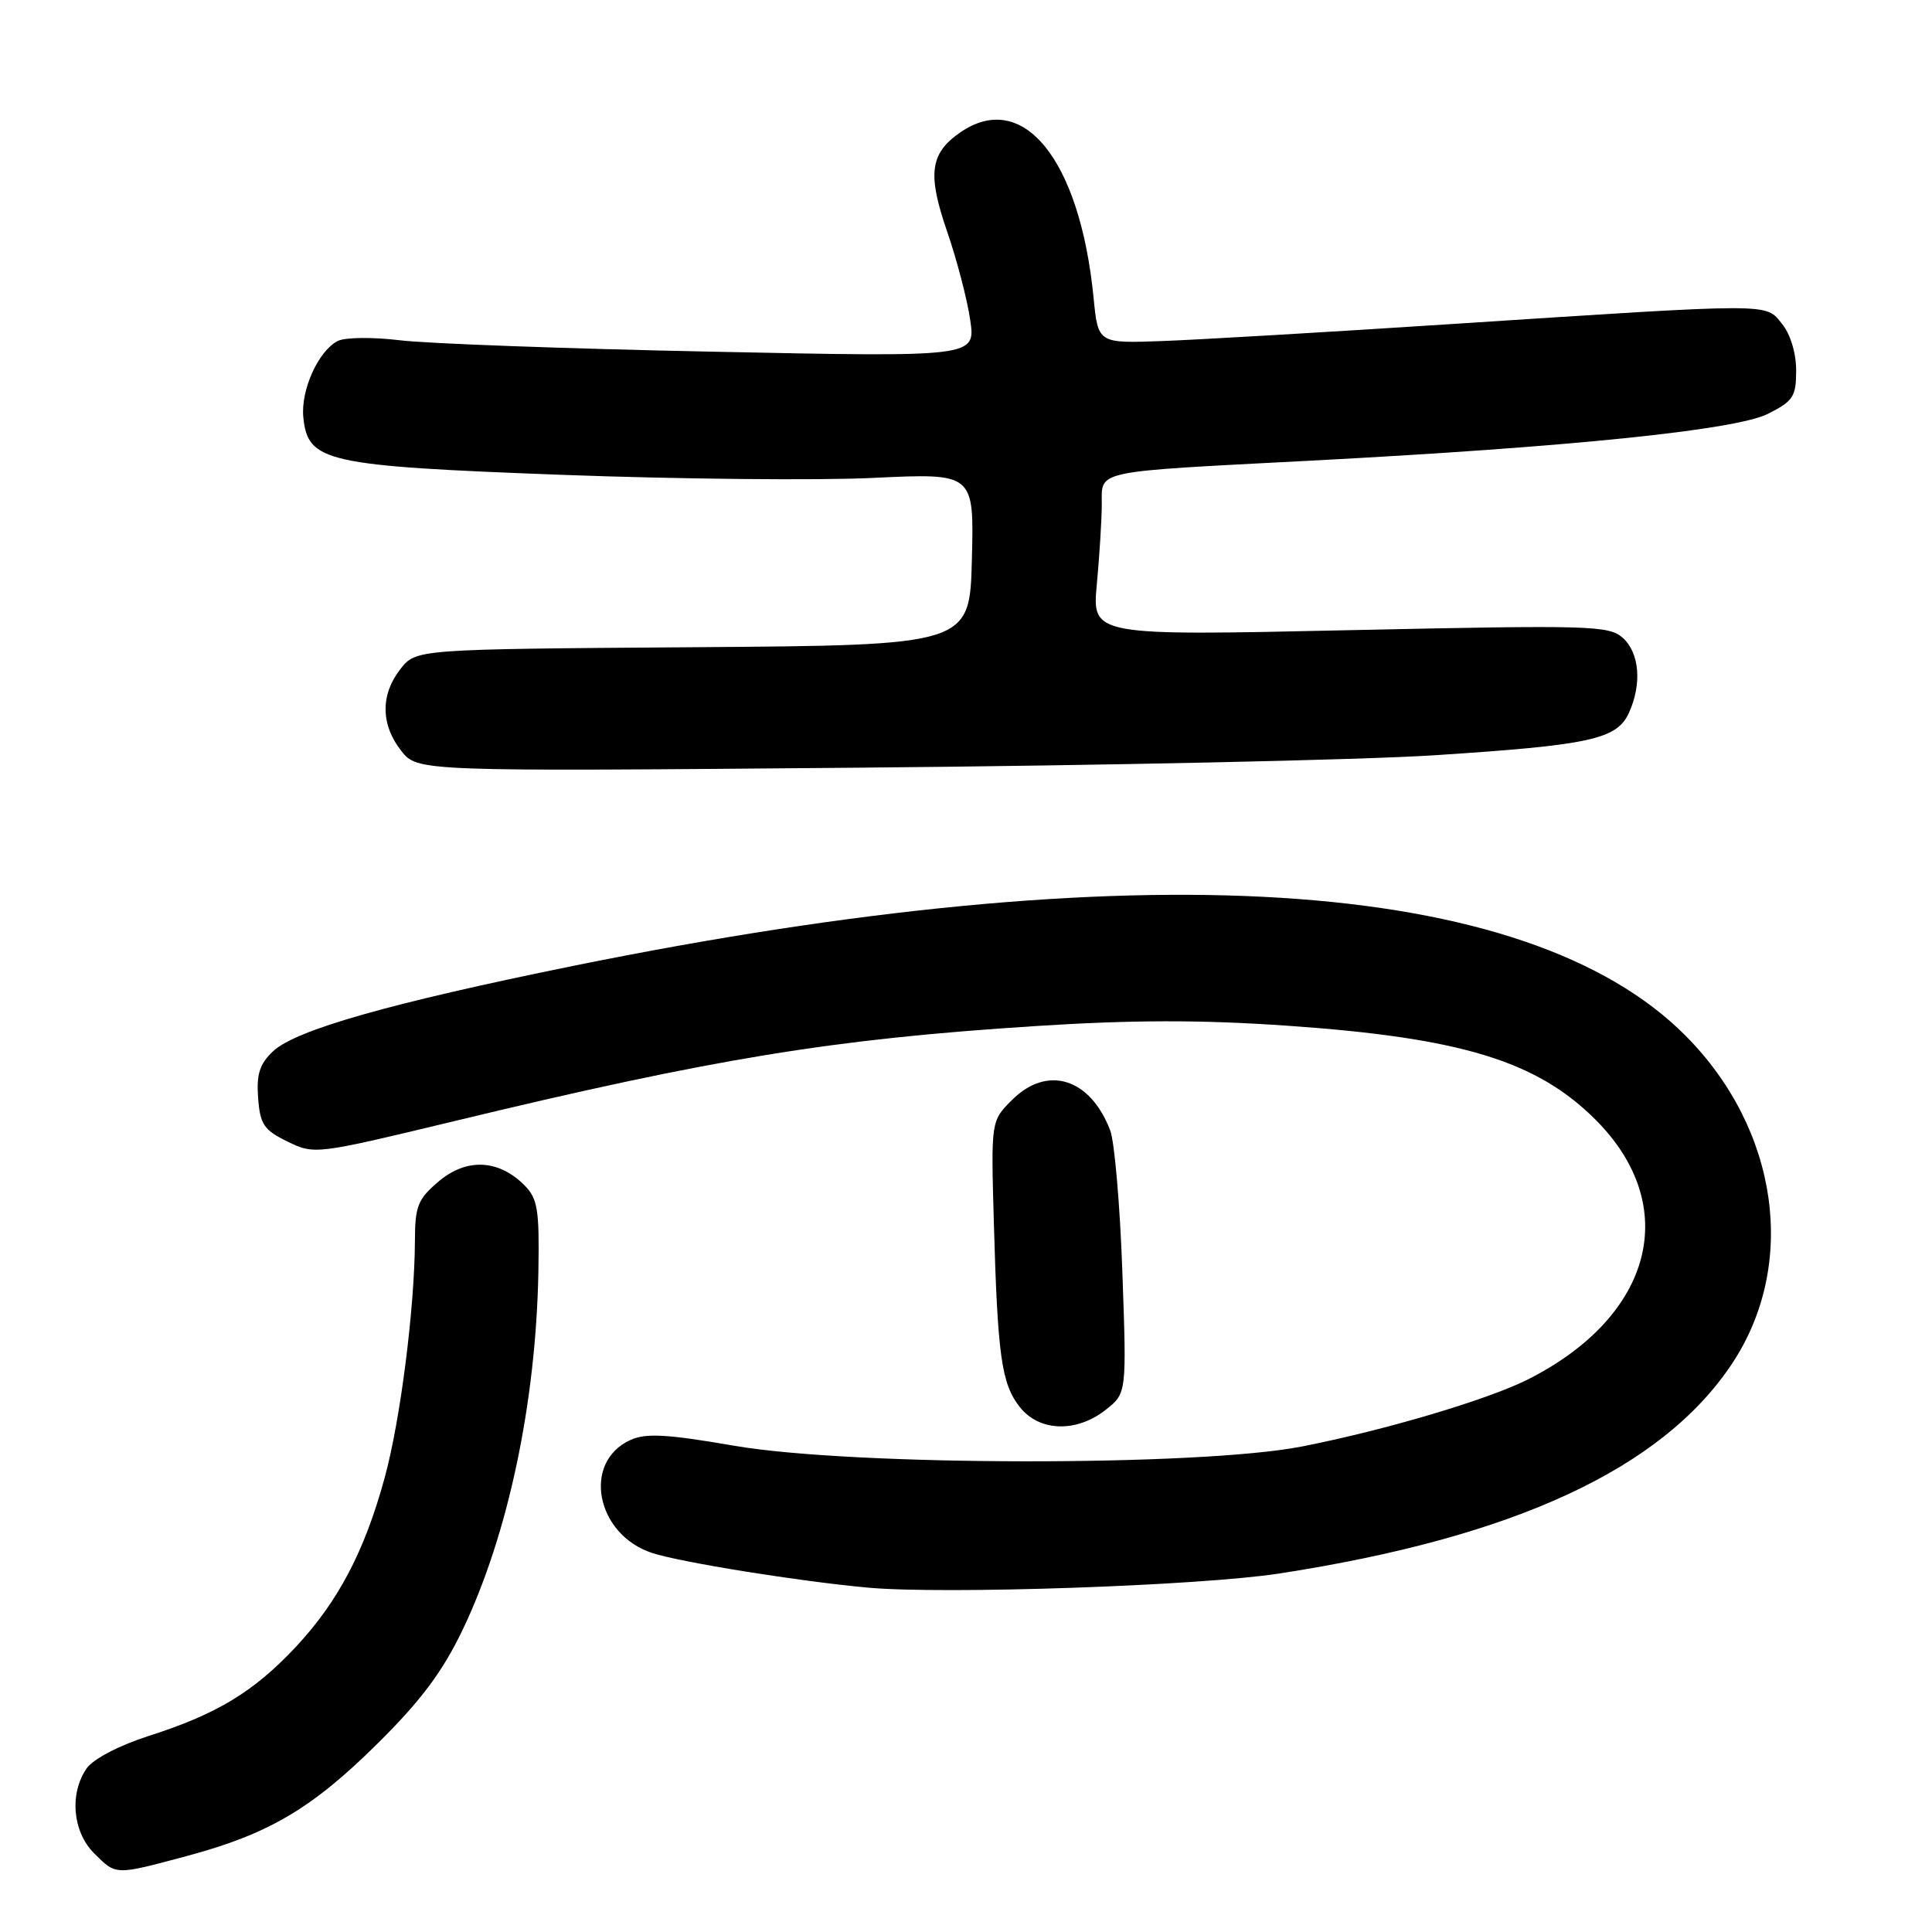 <?xml version="1.0" encoding="UTF-8" standalone="no"?>
<!DOCTYPE svg PUBLIC "-//W3C//DTD SVG 1.1//EN" "http://www.w3.org/Graphics/SVG/1.1/DTD/svg11.dtd" >
<svg xmlns="http://www.w3.org/2000/svg" xmlns:xlink="http://www.w3.org/1999/xlink" version="1.1" viewBox="0 0 256 256">
 <g >
 <path fill="currentColor"
d=" M 24.76 245.93 C 35.63 243.02 41.36 239.63 50.12 230.94 C 55.81 225.29 58.65 221.49 61.31 215.94 C 67.33 203.35 71.03 185.85 71.34 168.43 C 71.48 160.28 71.24 158.82 69.50 157.06 C 66.08 153.63 61.85 153.42 58.18 156.50 C 55.37 158.87 55.00 159.78 54.98 164.34 C 54.95 173.29 53.05 188.22 50.97 195.81 C 48.31 205.56 44.80 212.23 39.20 218.22 C 33.63 224.17 28.75 227.13 19.74 230.01 C 15.79 231.28 12.37 233.06 11.49 234.31 C 9.18 237.62 9.61 242.70 12.45 245.55 C 15.42 248.51 15.16 248.50 24.76 245.93 Z  M 169.50 208.50 C 200.69 203.69 220.25 194.62 229.50 180.70 C 238.23 167.54 235.69 149.65 223.33 137.22 C 202.25 116.04 150.66 112.80 75.93 127.99 C 51.72 132.91 39.21 136.47 36.20 139.28 C 34.41 140.97 33.97 142.31 34.20 145.47 C 34.46 148.98 34.96 149.73 38.09 151.26 C 41.66 153.00 41.82 152.98 60.09 148.58 C 94.63 140.25 110.26 137.69 137.20 135.96 C 150.12 135.13 159.11 135.12 170.53 135.91 C 193.56 137.50 203.62 140.57 211.41 148.36 C 222.85 159.79 219.07 174.37 202.50 182.76 C 197.16 185.46 183.57 189.50 172.50 191.67 C 158.93 194.33 112.94 194.27 97.30 191.57 C 88.37 190.03 85.57 189.87 83.53 190.81 C 77.10 193.73 78.96 203.34 86.42 205.78 C 90.22 207.02 105.85 209.53 115.00 210.37 C 125.08 211.29 158.91 210.13 169.50 208.50 Z  M 146.51 186.81 C 149.29 184.62 149.29 184.62 148.72 168.56 C 148.41 159.73 147.68 151.28 147.11 149.79 C 144.46 142.84 138.76 141.08 134.08 145.77 C 131.31 148.54 131.31 148.54 131.69 162.02 C 132.19 179.70 132.70 183.35 135.12 186.43 C 137.70 189.71 142.62 189.87 146.51 186.81 Z  M 190.00 100.08 C 210.68 98.74 214.24 97.97 215.84 94.46 C 217.58 90.64 217.25 86.53 215.04 84.53 C 213.20 82.88 210.84 82.81 178.88 83.50 C 144.69 84.25 144.69 84.25 145.34 77.37 C 145.69 73.59 145.99 68.83 145.99 66.80 C 146.00 62.27 144.66 62.55 173.50 61.05 C 207.88 59.25 229.95 56.99 234.25 54.84 C 237.61 53.15 238.00 52.56 238.00 49.09 C 238.00 46.79 237.24 44.28 236.12 42.90 C 233.88 40.14 235.35 40.14 192.00 42.96 C 175.78 44.02 158.68 45.02 154.00 45.19 C 145.50 45.50 145.50 45.50 144.91 39.50 C 143.10 21.09 135.52 11.74 127.16 17.60 C 123.23 20.35 122.88 23.08 125.49 30.65 C 126.79 34.42 128.17 39.71 128.56 42.41 C 129.27 47.32 129.27 47.32 94.39 46.60 C 75.20 46.21 56.58 45.53 53.00 45.09 C 49.41 44.65 45.72 44.69 44.76 45.18 C 42.19 46.48 39.84 51.68 40.19 55.27 C 40.78 61.23 43.07 61.74 74.50 62.92 C 89.90 63.49 108.48 63.68 115.78 63.32 C 129.07 62.69 129.07 62.69 128.78 74.09 C 128.50 85.50 128.50 85.50 91.81 85.76 C 55.13 86.02 55.13 86.02 53.06 88.65 C 50.40 92.03 50.44 96.02 53.16 99.48 C 55.33 102.23 55.33 102.23 113.91 101.72 C 146.14 101.44 180.38 100.70 190.00 100.08 Z "/>
</g>
</svg>